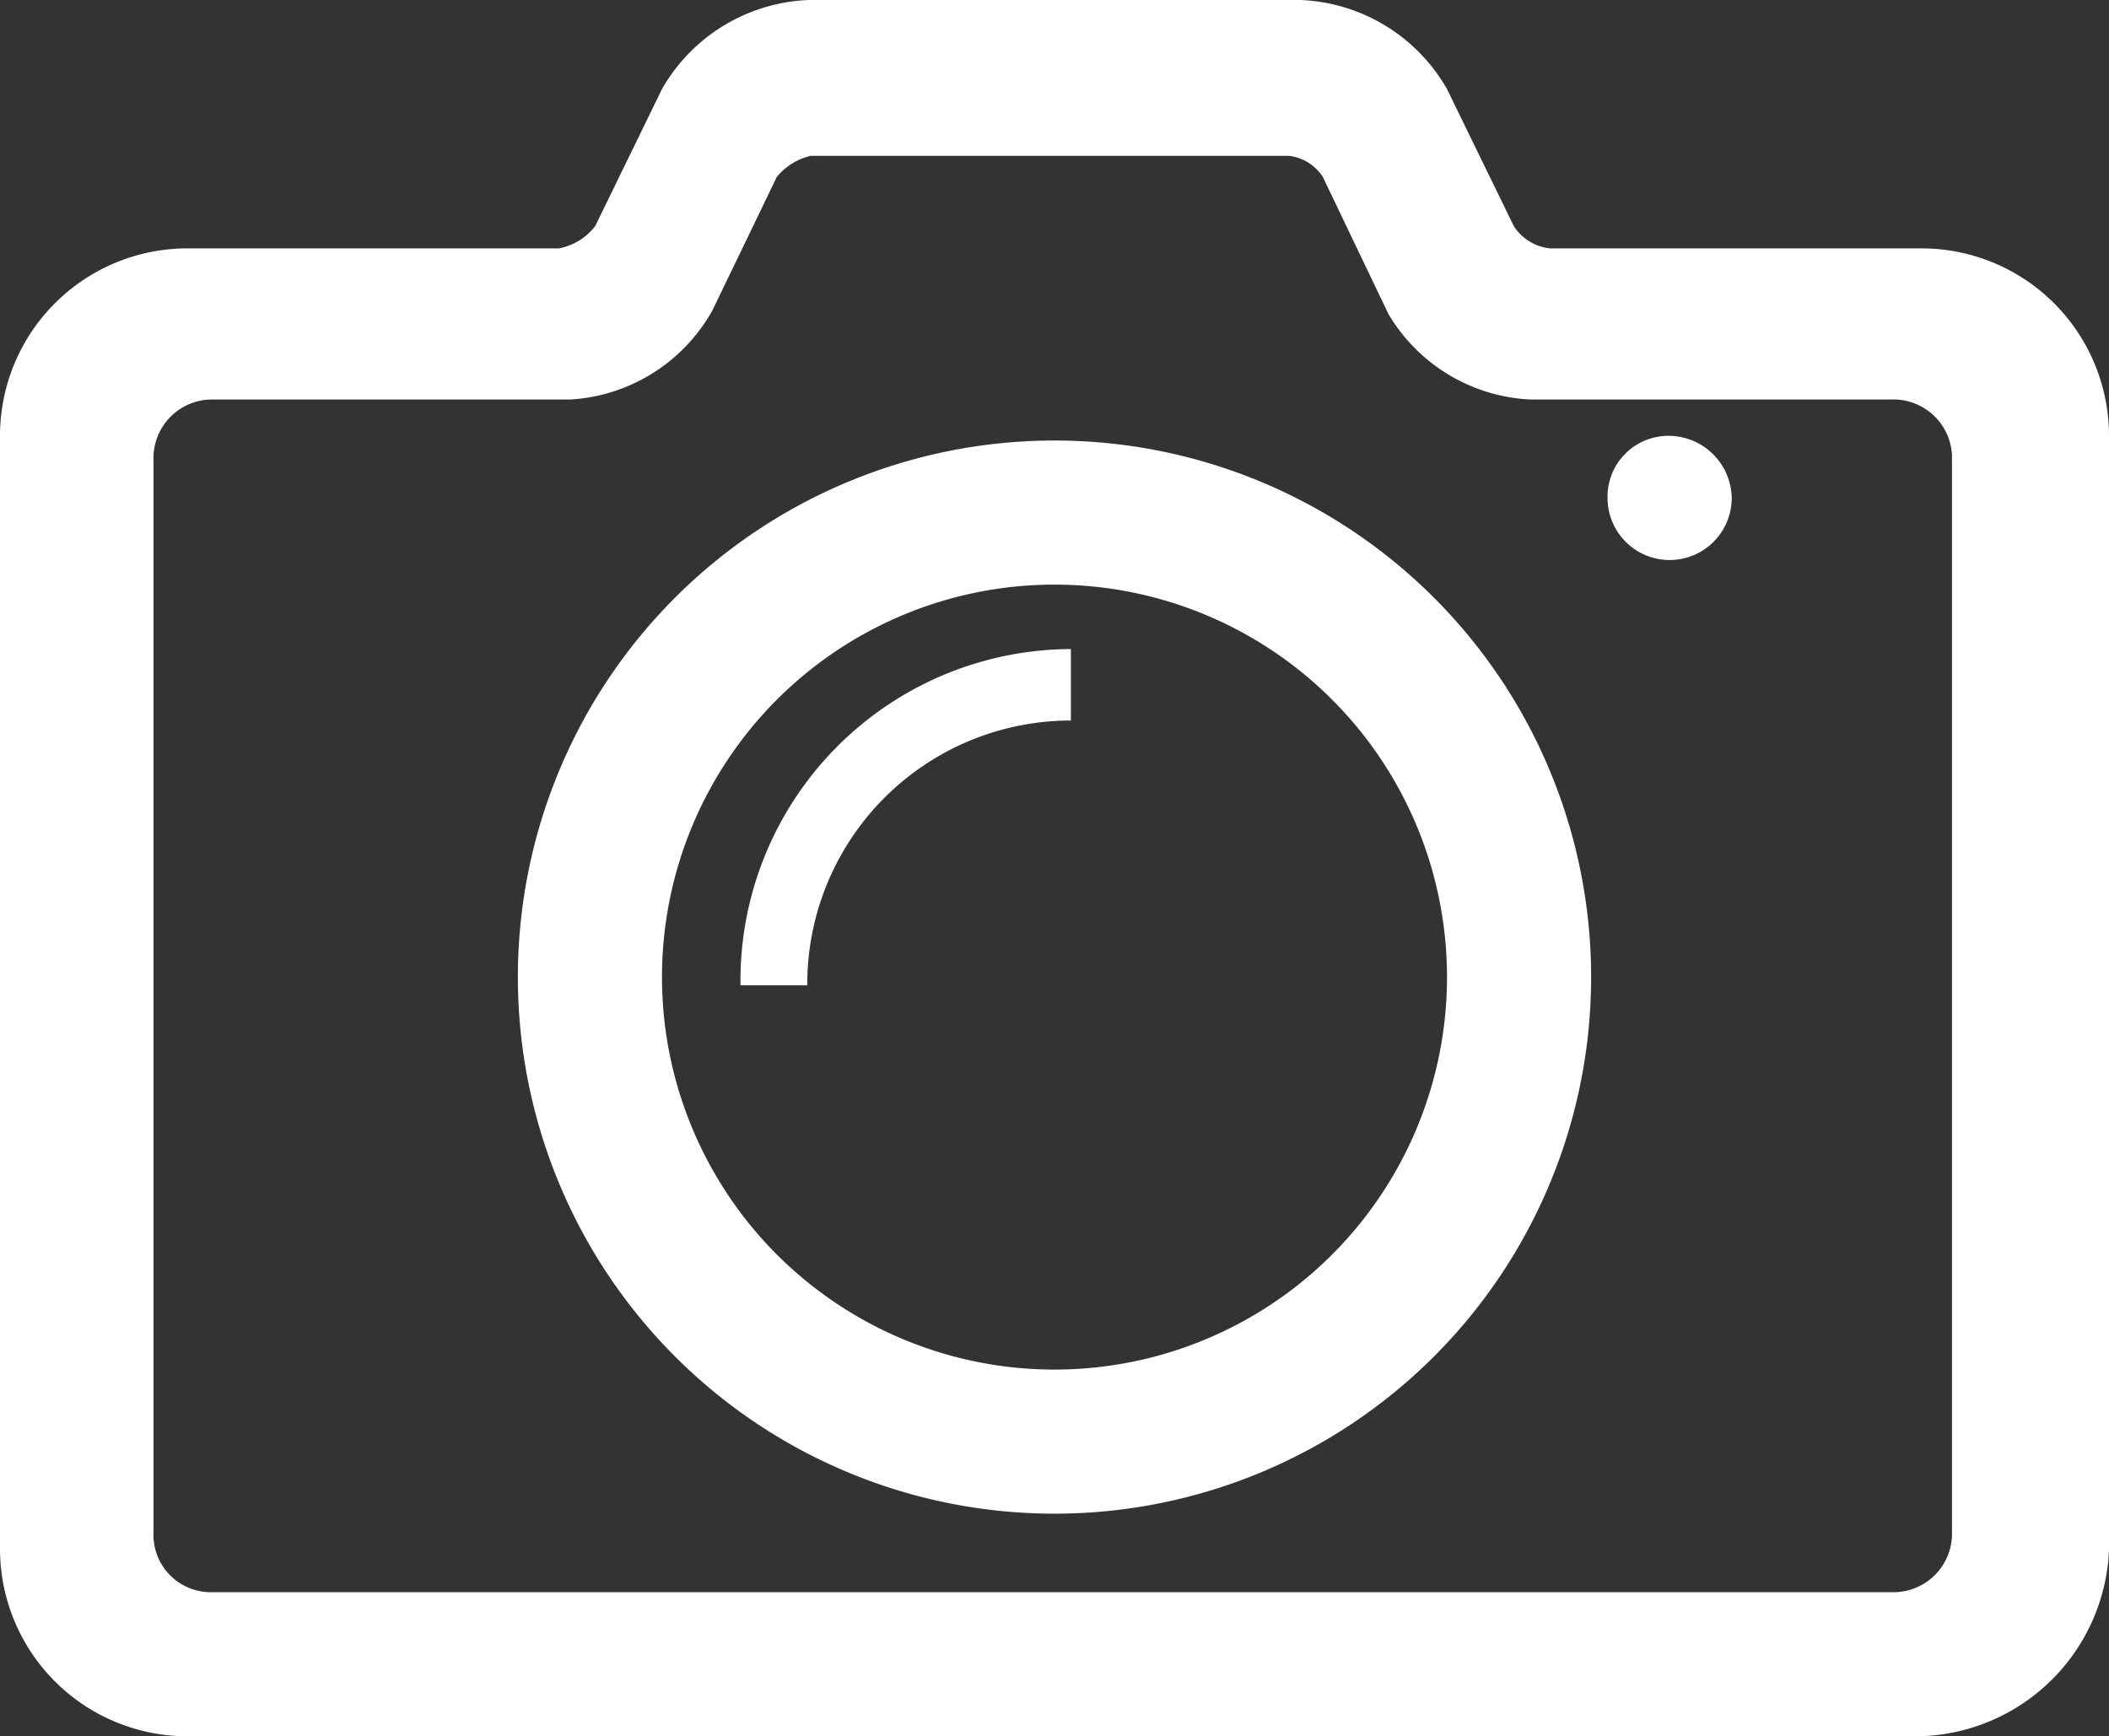 <svg id="Layer_6" data-name="Layer 6" xmlns="http://www.w3.org/2000/svg" viewBox="0 0 18 14.82"><rect x="0" y="0" width="18" height="14.82" fill="#333333" stroke="none"/><title>add_image</title><g id="Icon-Camera">
<path id="Fill-21" d="M17.37,17.41H2.59A1.6,1.6,0,0,1,1,15.82V6.31a1.6,1.6,0,0,1,1.59-1.6H5.77a.51.51,0,0,0,.31-.19l.57-1.17A1.51,1.51,0,0,1,7.9,2.59h4.2a1.51,1.51,0,0,1,1.25.76l.57,1.17a.42.42,0,0,0,.31.19h3.18A1.6,1.6,0,0,1,19,6.31v9.51a1.66,1.66,0,0,1-1.63,1.59ZM2.82,6a.5.5,0,0,0-.51.51v9.16a.49.49,0,0,0,.51.51H17.14a.5.5,0,0,0,.52-.51V6.48A.5.5,0,0,0,17.14,6H14.06a1.49,1.49,0,0,1-1.21-.73L12.29,4.1A.4.4,0,0,0,12,3.92H7.92a.53.53,0,0,0-.29.18L7.08,5.24A1.49,1.49,0,0,1,5.87,6Z" transform="translate(-1 -2.59)" style="fill:#fff;"/>
<path id="Fill-23" d="M15.78,6.84a.53.53,0,0,1-1.06,0,.52.52,0,0,1,.53-.53.54.54,0,0,1,.53.53" transform="translate(-1 -2.59)" style="fill:#fff;"/>
<path id="Fill-22" d="M10,15.51a4.58,4.58,0,1,1,4.58-4.58A4.58,4.58,0,0,1,10,15.51Zm0-7.93a3.35,3.35,0,1,0,3.35,3.35A3.35,3.35,0,0,0,10,7.58Z" transform="translate(-1 -2.59)" style="fill:#fff;"/>
<path id="Fill-25" d="M10.14,8.69V8.13A2.83,2.83,0,0,0,7.32,11h.57a2.25,2.25,0,0,1,2.25-2.26" transform="translate(-1 -2.59)" style="fill:#fff;"/>
</g></svg>